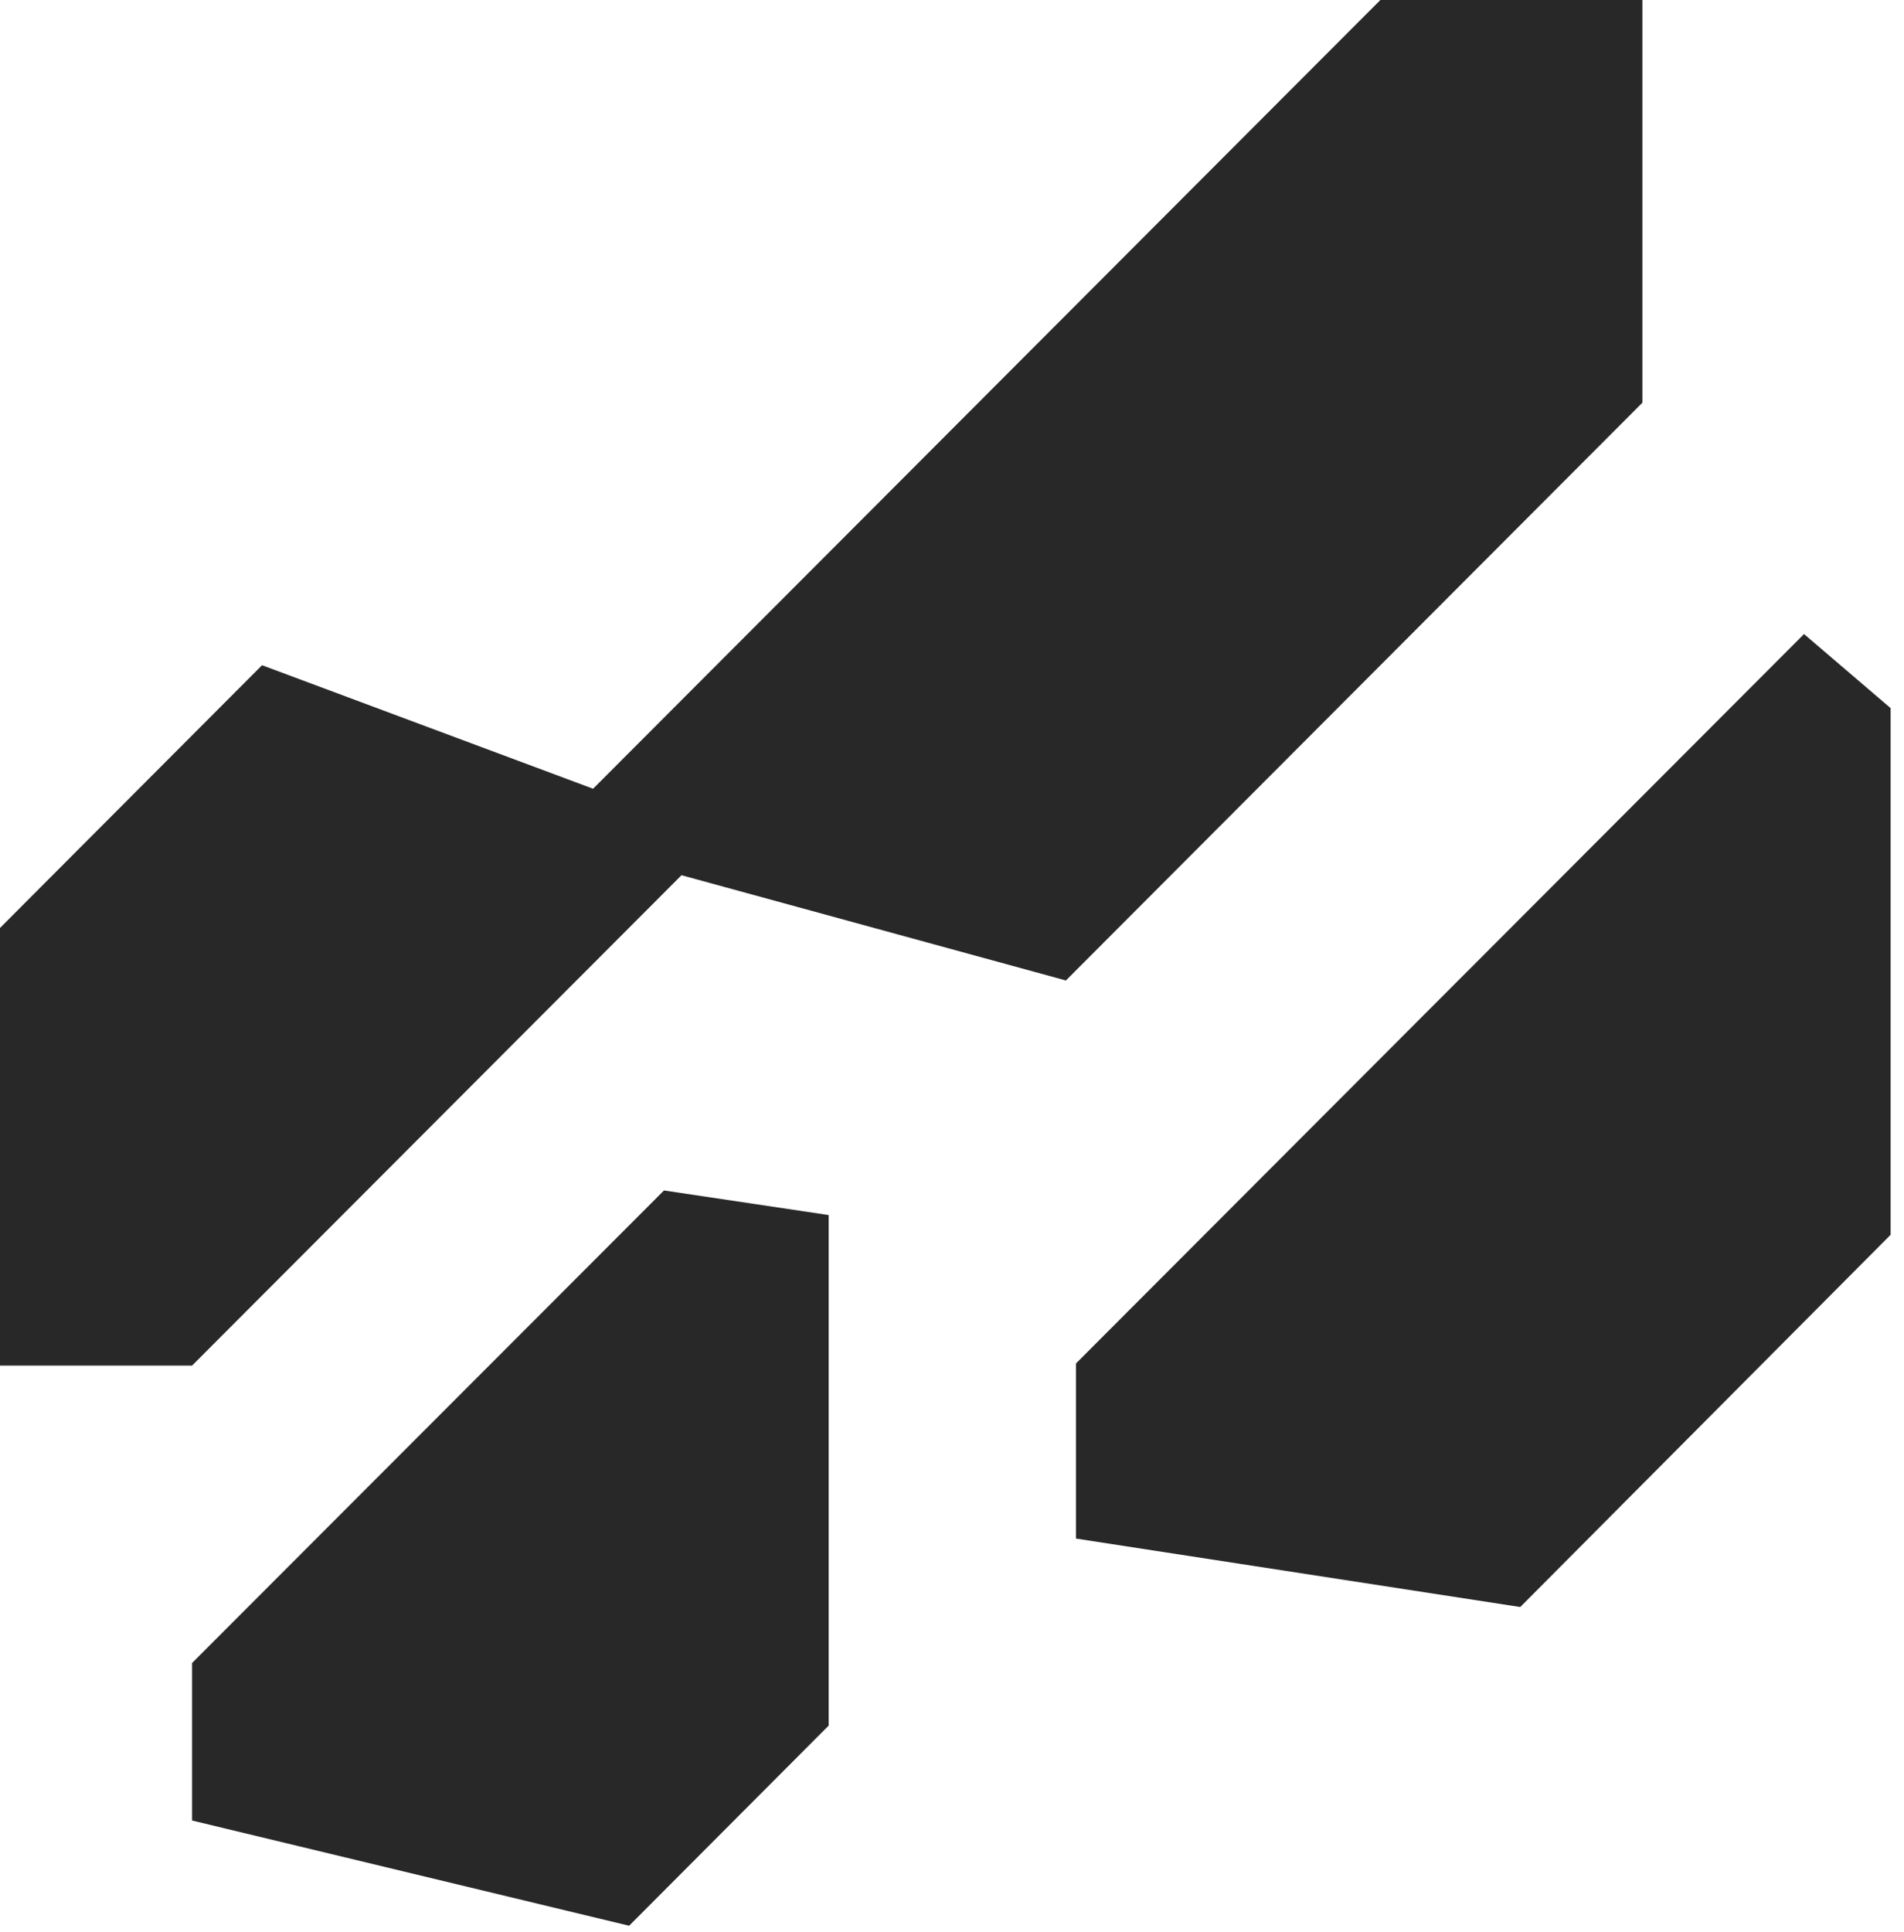 <svg width="69" height="70" viewBox="0 0 69 70" fill="none" xmlns="http://www.w3.org/2000/svg">
<path d="M6.961 49.473L24.698 31.708L38.628 35.521L59.52 14.589V0H50.024L21.493 28.575L9.496 24.1L0 33.619V49.473H6.961Z" fill="#272827"/>
<path d="M30.031 44.02L24.062 43.129L6.961 60.248V65.955L22.799 69.767L30.031 62.516V44.02Z" fill="#272827"/>
<path d="M38.992 49.397L65.377 22.971L68.515 25.654V44.735L55.093 58.22L38.992 55.74V49.397Z" fill="#272827"/>
</svg>

